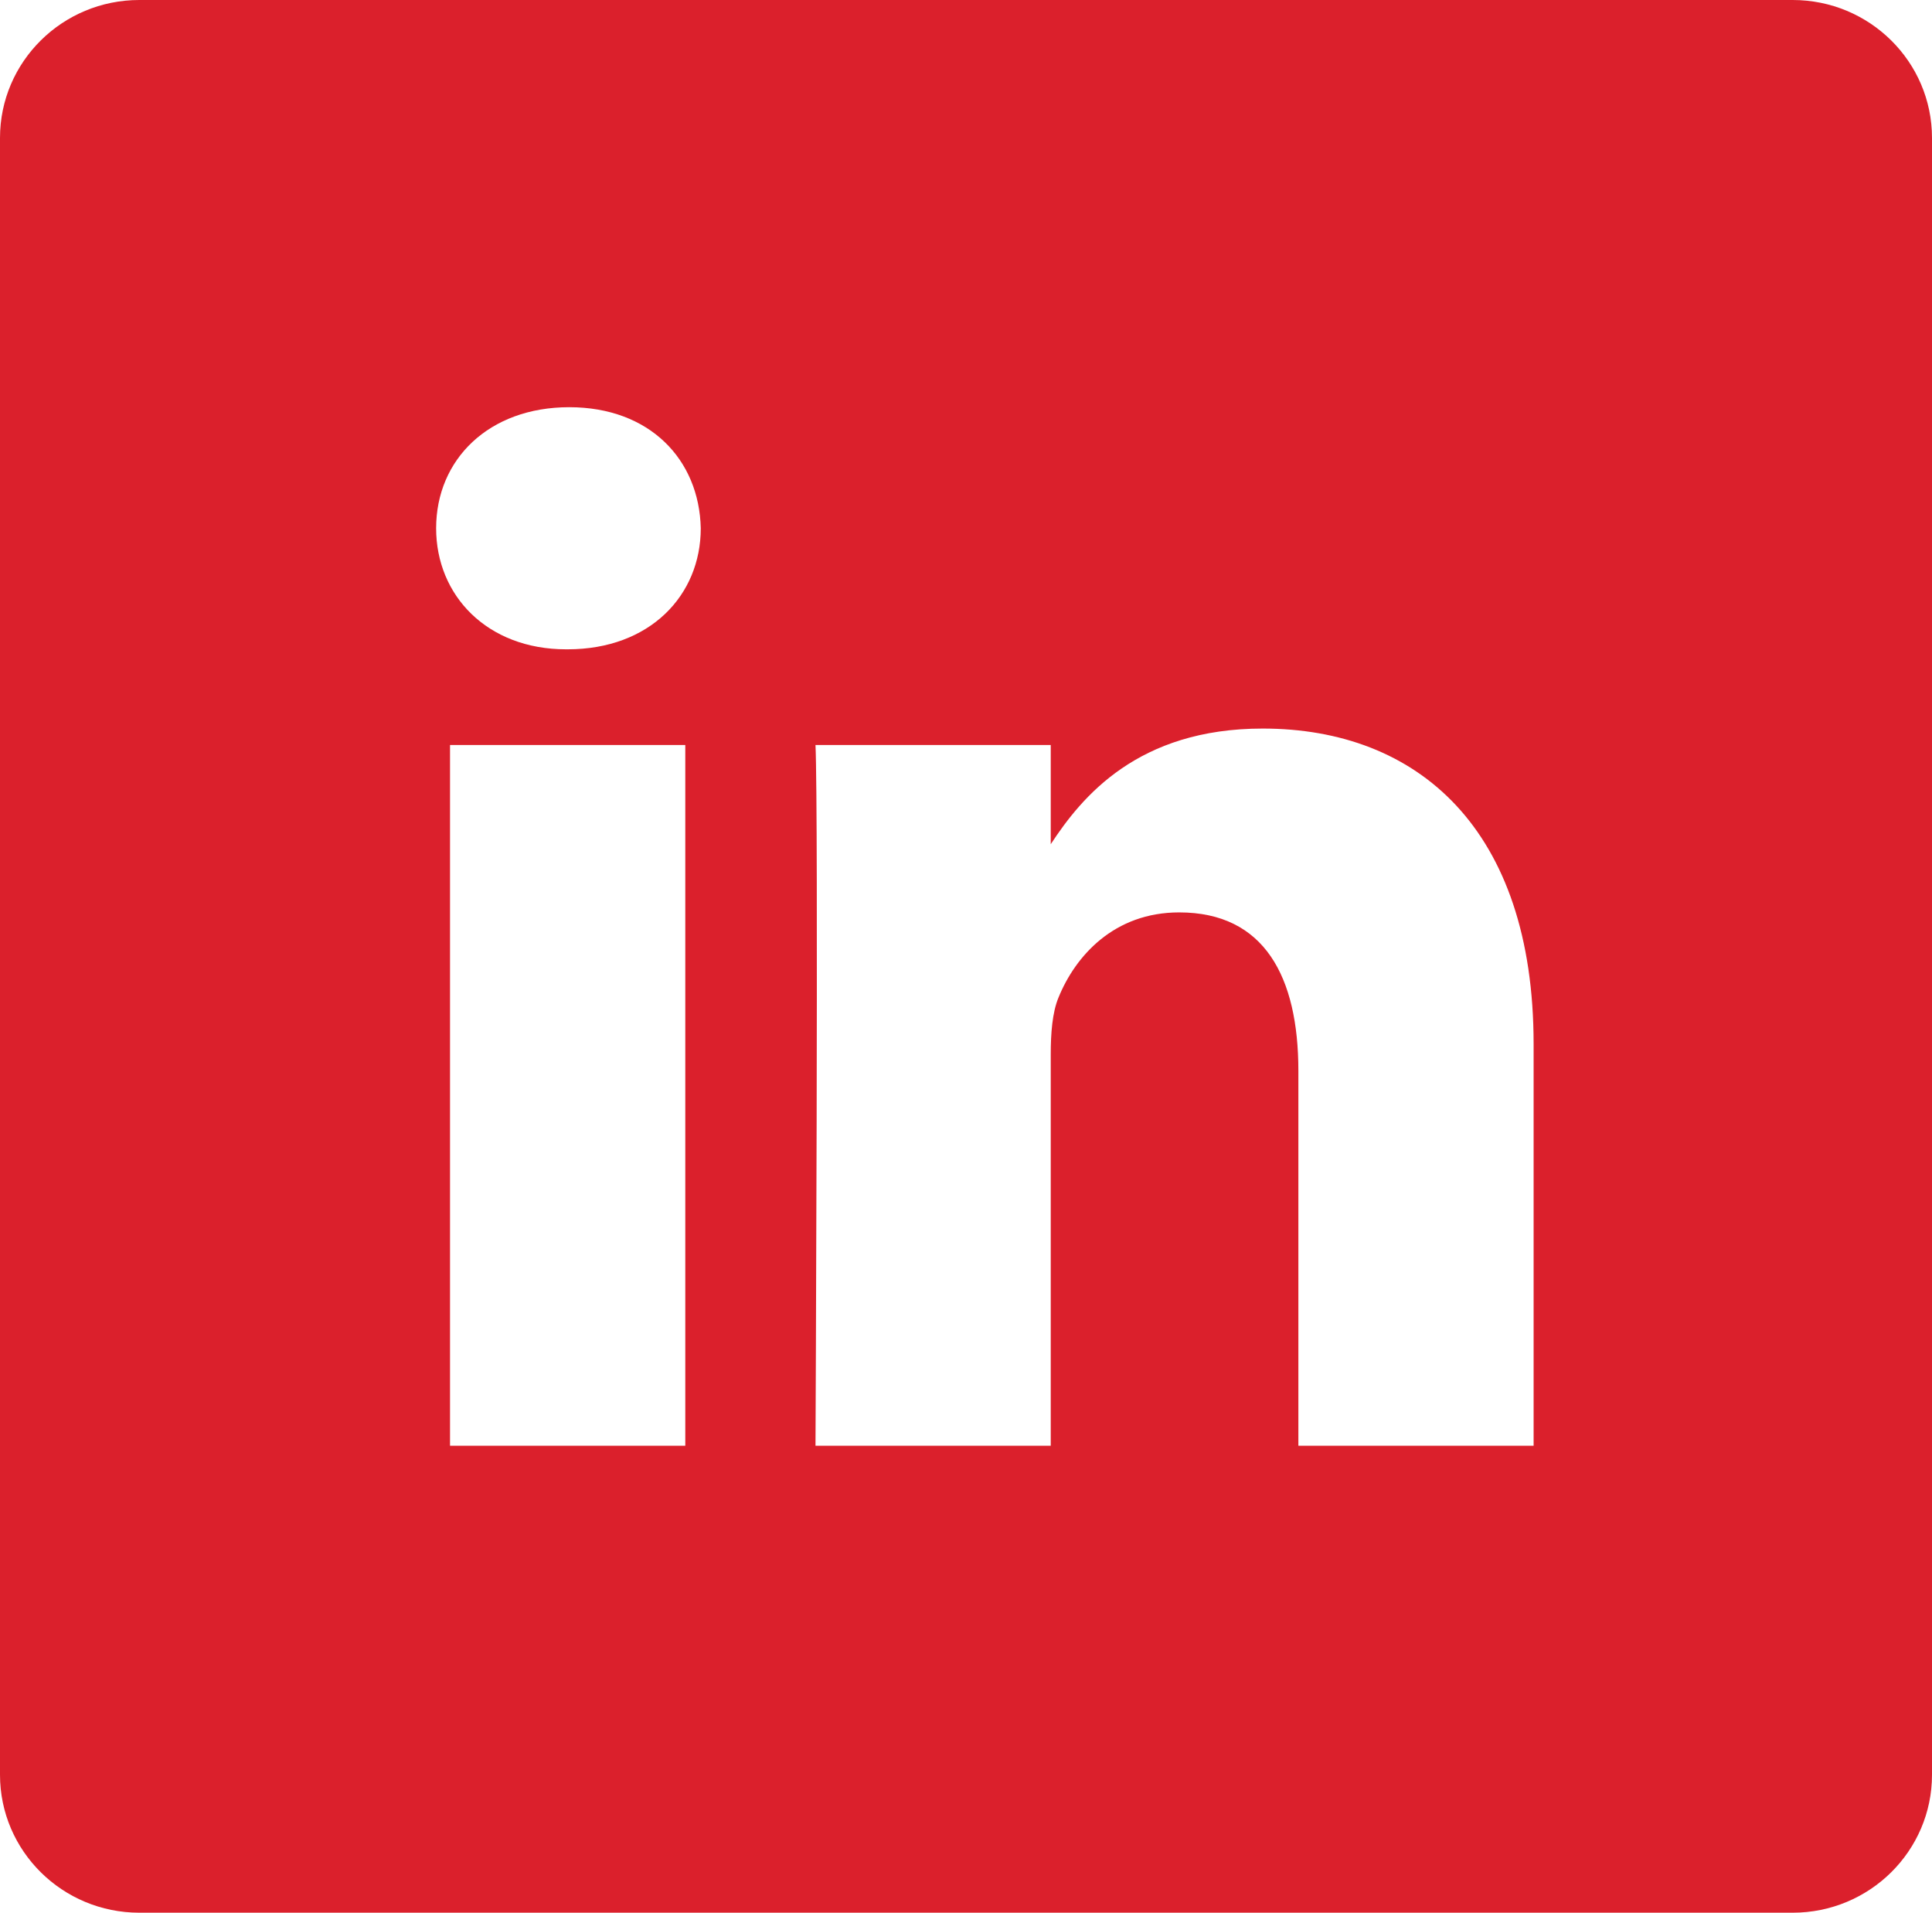 <svg width="197" height="195" viewBox="0 0 197 195" fill="none" xmlns="http://www.w3.org/2000/svg">
<g clip-path="url(#clip0)">
<path d="M182.792 0H14.208C6.361 0 0 6.296 0 14.063V180.936C0 188.704 6.361 195 14.208 195H182.792C190.639 195 197 188.704 197 180.936V14.063C197 6.296 190.639 0 182.792 0V0ZM69.877 147.393H45.888V75.953H69.877V147.393ZM57.883 66.198H57.727C49.677 66.198 44.471 60.713 44.471 53.857C44.471 46.847 49.836 41.514 58.042 41.514C66.249 41.514 71.299 46.847 71.455 53.857C71.455 60.713 66.249 66.198 57.883 66.198ZM156.377 147.393H132.391V109.174C132.391 99.569 128.918 93.019 120.238 93.019C113.611 93.019 109.664 97.438 107.93 101.703C107.296 103.229 107.141 105.363 107.141 107.498V147.393H83.153C83.153 147.393 83.467 82.655 83.153 75.953H107.141V86.068C110.329 81.2 116.032 74.276 128.76 74.276C144.543 74.276 156.377 84.487 156.377 106.429V147.393Z" fill="#DB202C"/>
</g>
<defs>
<clipPath id="clip0">
<rect width="197" height="195" fill="white"/>
</clipPath>
</defs>
</svg>
